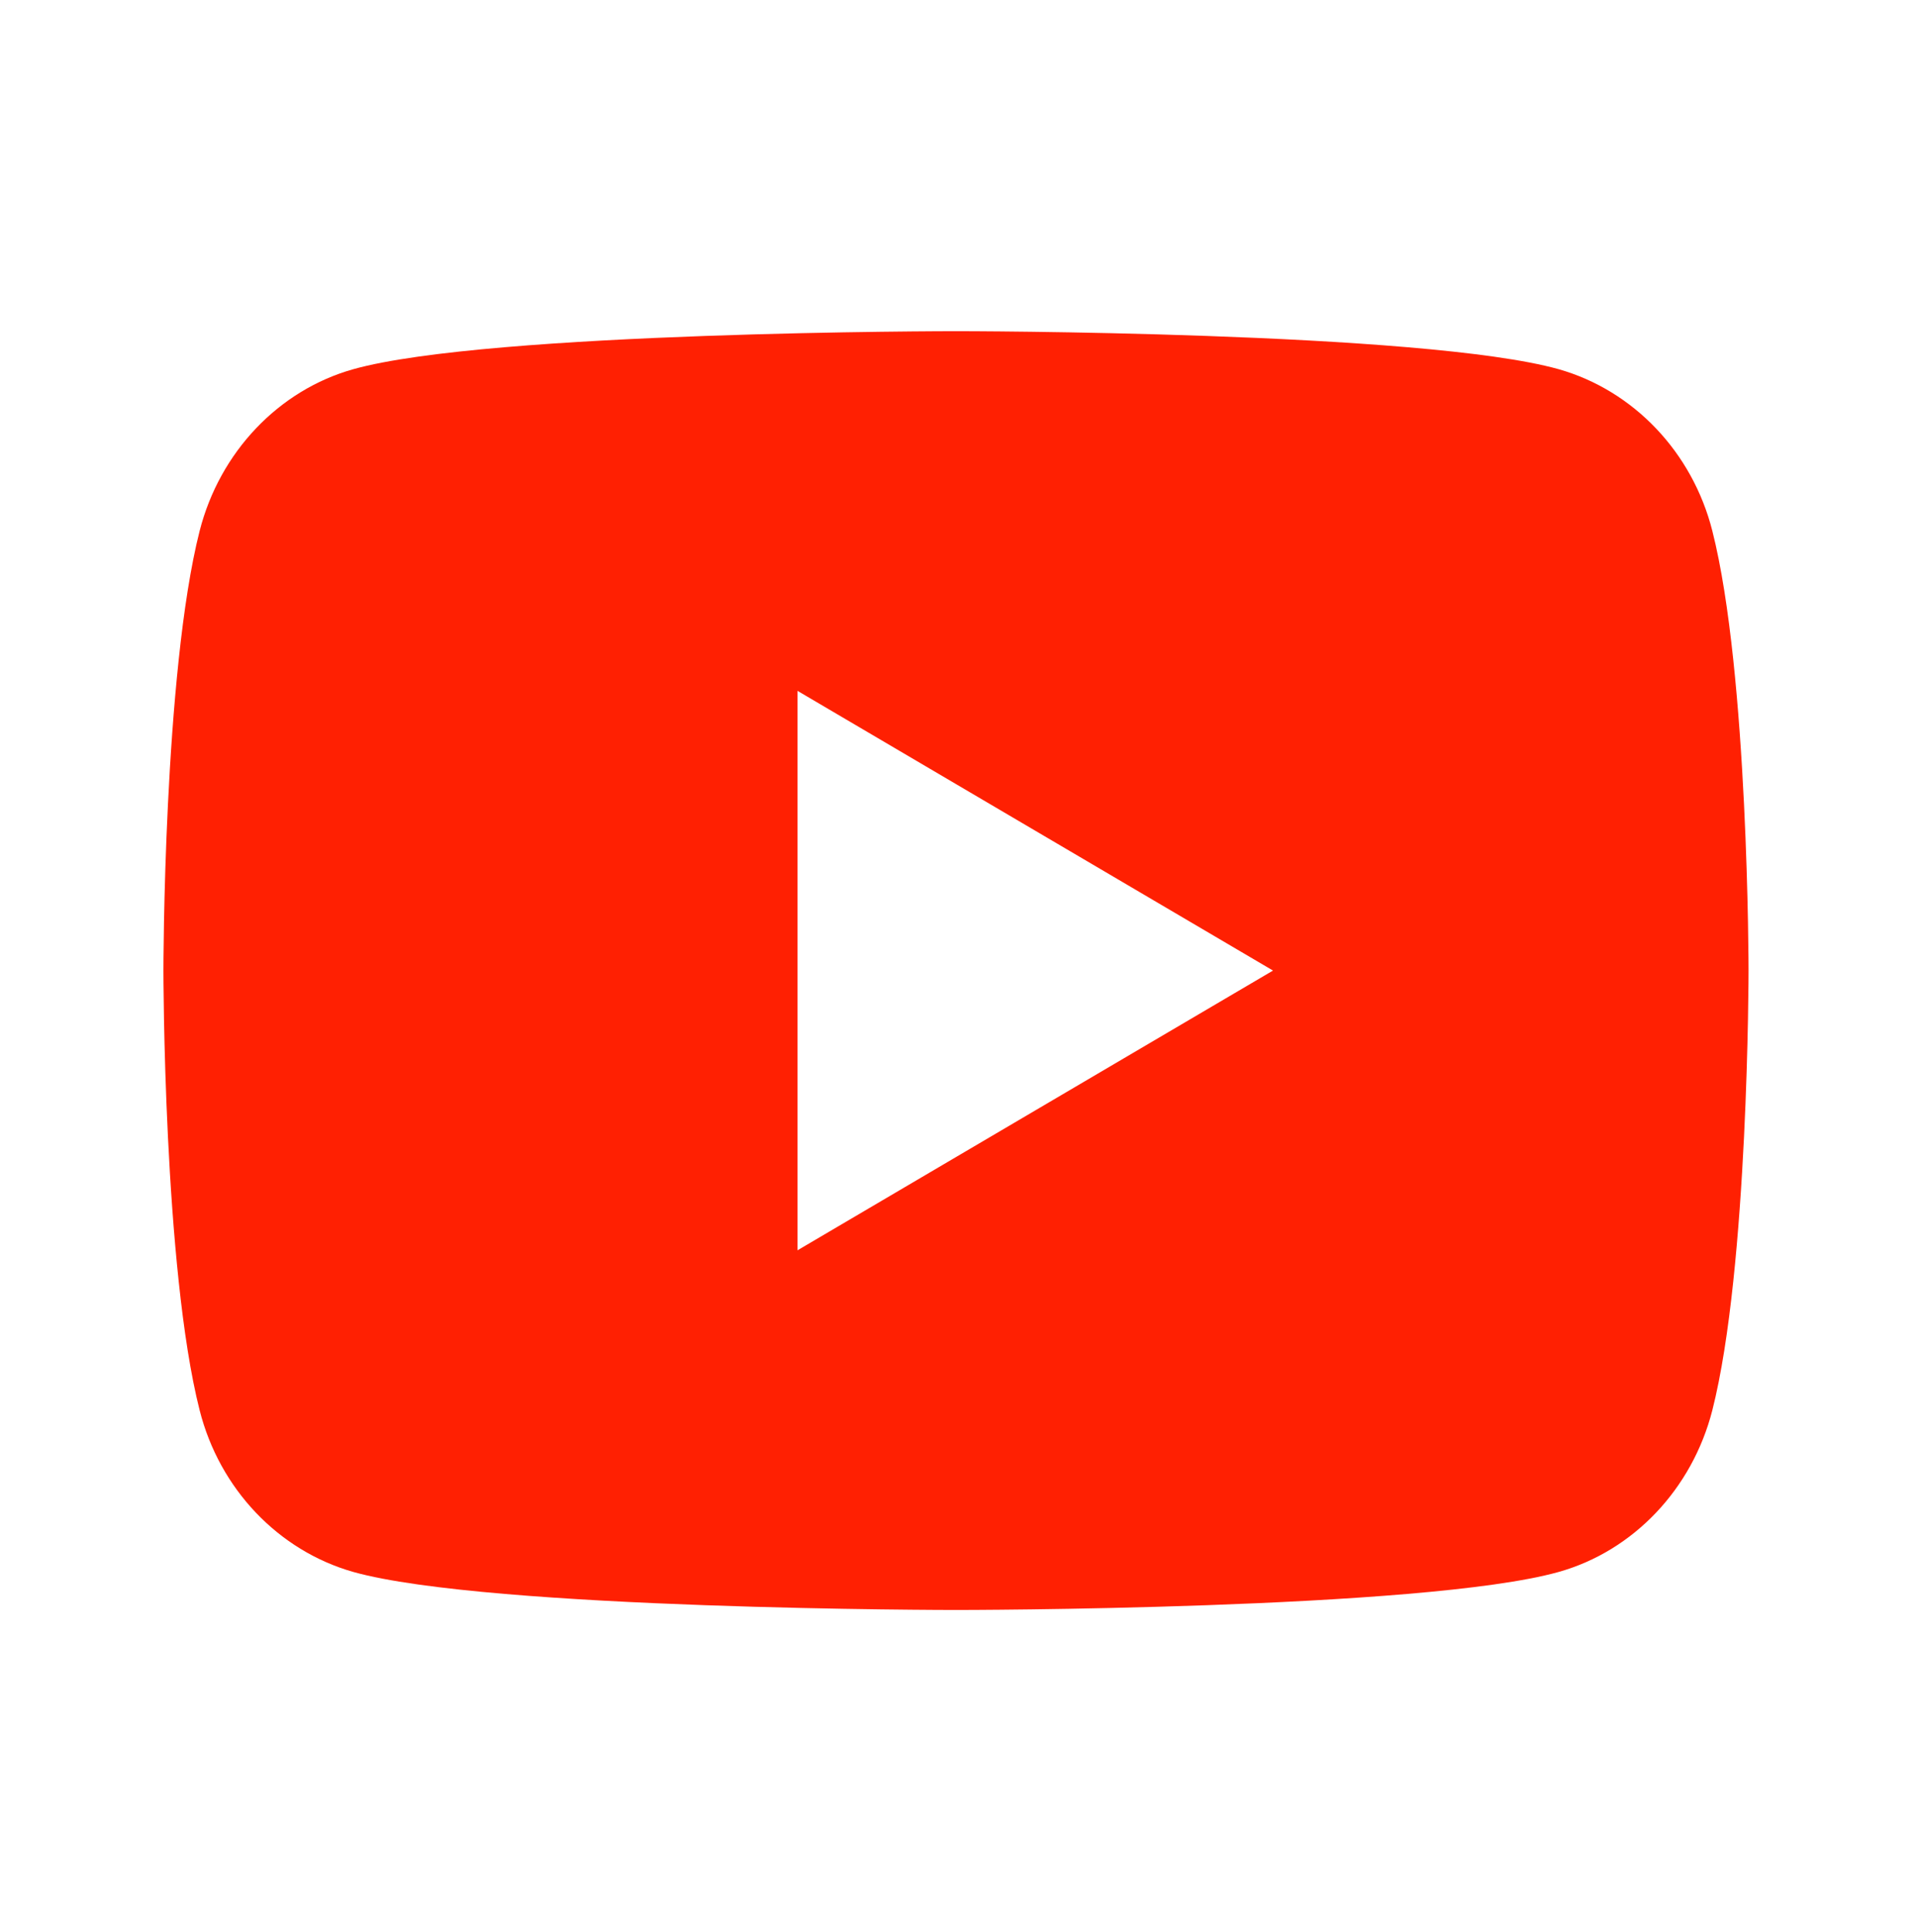 <svg width="128" height="129" viewBox="0 0 128 129" fill="none" xmlns="http://www.w3.org/2000/svg">
<path d="M114.333 35.45C116.752 44.962 116.752 64.817 116.752 64.817C116.752 64.817 116.752 84.673 114.333 94.185C112.989 99.442 109.057 103.579 104.077 104.978C95.033 107.518 63.832 107.518 63.832 107.518C63.832 107.518 32.646 107.518 23.586 104.978C18.585 103.558 14.659 99.427 13.331 94.185C10.912 84.673 10.912 64.817 10.912 64.817C10.912 64.817 10.912 44.962 13.331 35.45C14.675 30.193 18.607 26.056 23.586 24.657C32.646 22.117 63.832 22.117 63.832 22.117C63.832 22.117 95.033 22.117 104.077 24.657C109.078 26.077 113.005 30.209 114.333 35.45V35.45ZM53.248 83.499L85 64.817L53.248 46.136V83.499Z" fill="#FF2002"/>
</svg>
